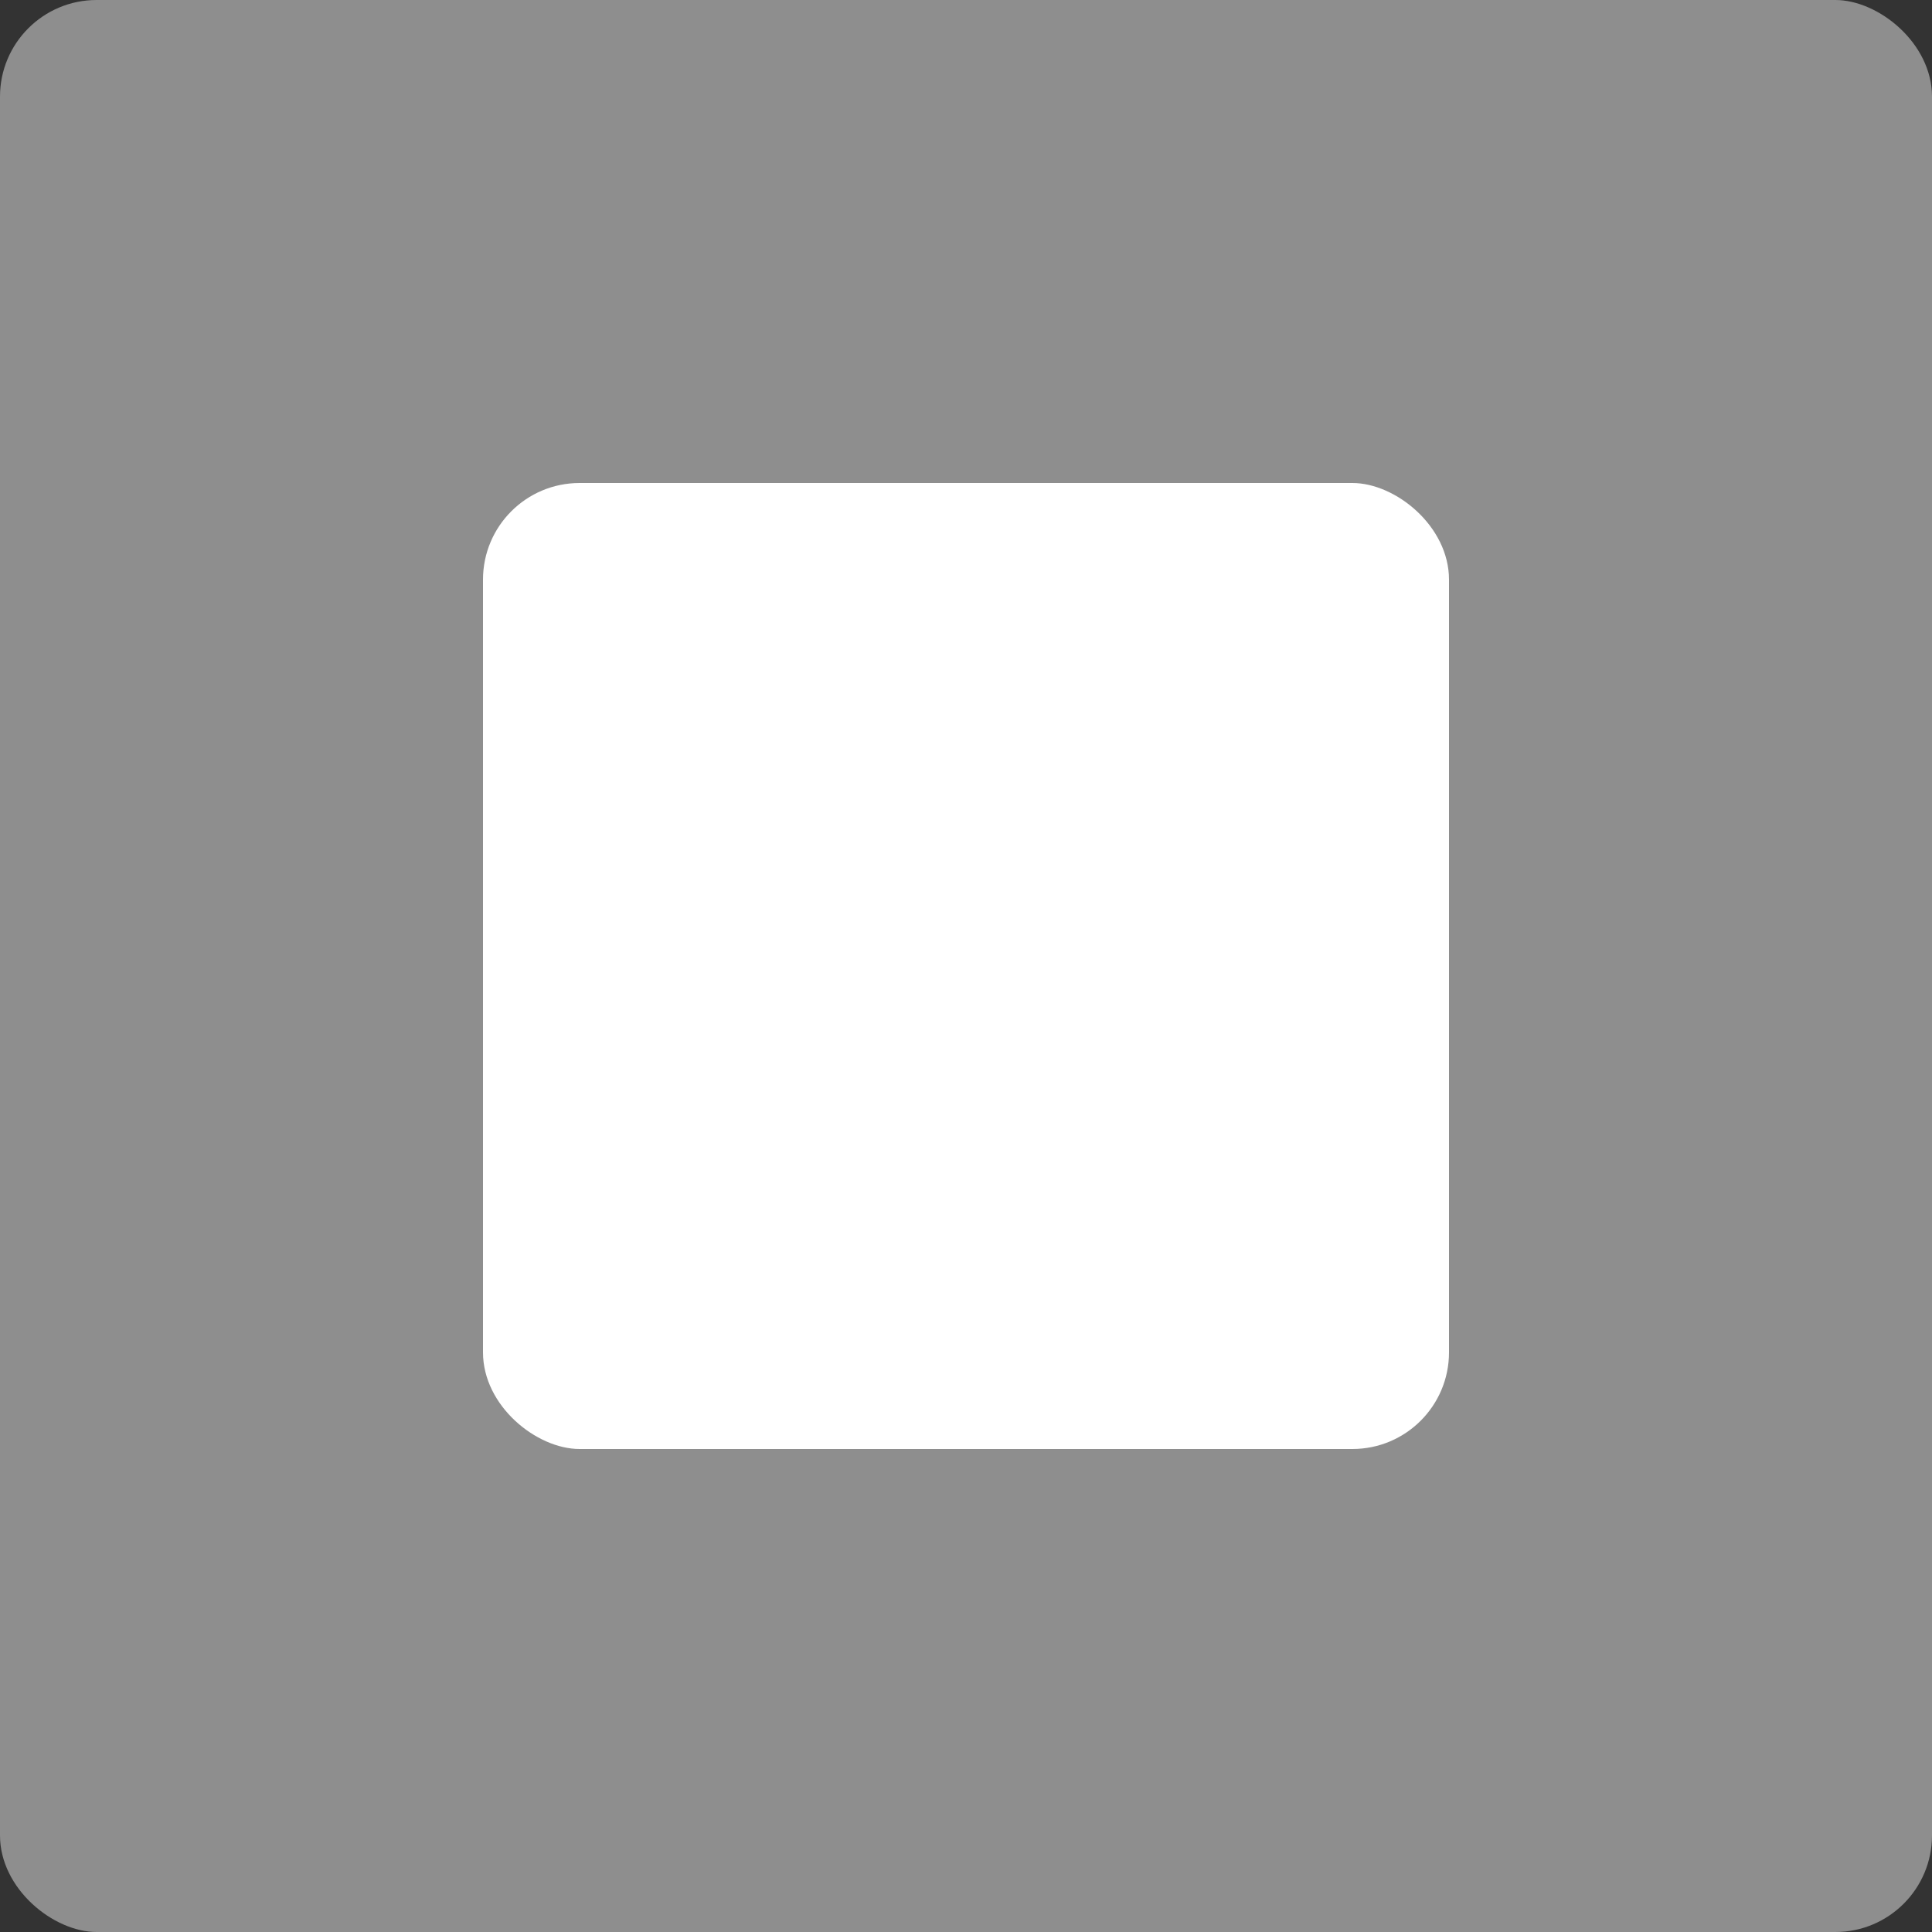 <svg xmlns="http://www.w3.org/2000/svg" width="16" height="16" version="1">
 <rect width="100%" height="100%" fill="#333333" stroke="none"/>
 <rect width="16" height="16" x="-16" y="-16" rx=".8" ry=".8" transform="matrix(0,-1,-1,0,0,0)" style="fill:#8e8e8e"/>
 <rect style="fill:#ffffff" width="8" height="8" x="-12" y="-12" rx=".8" ry=".8" transform="matrix(0,-1,-1,0,0,0)"/>
</svg>
